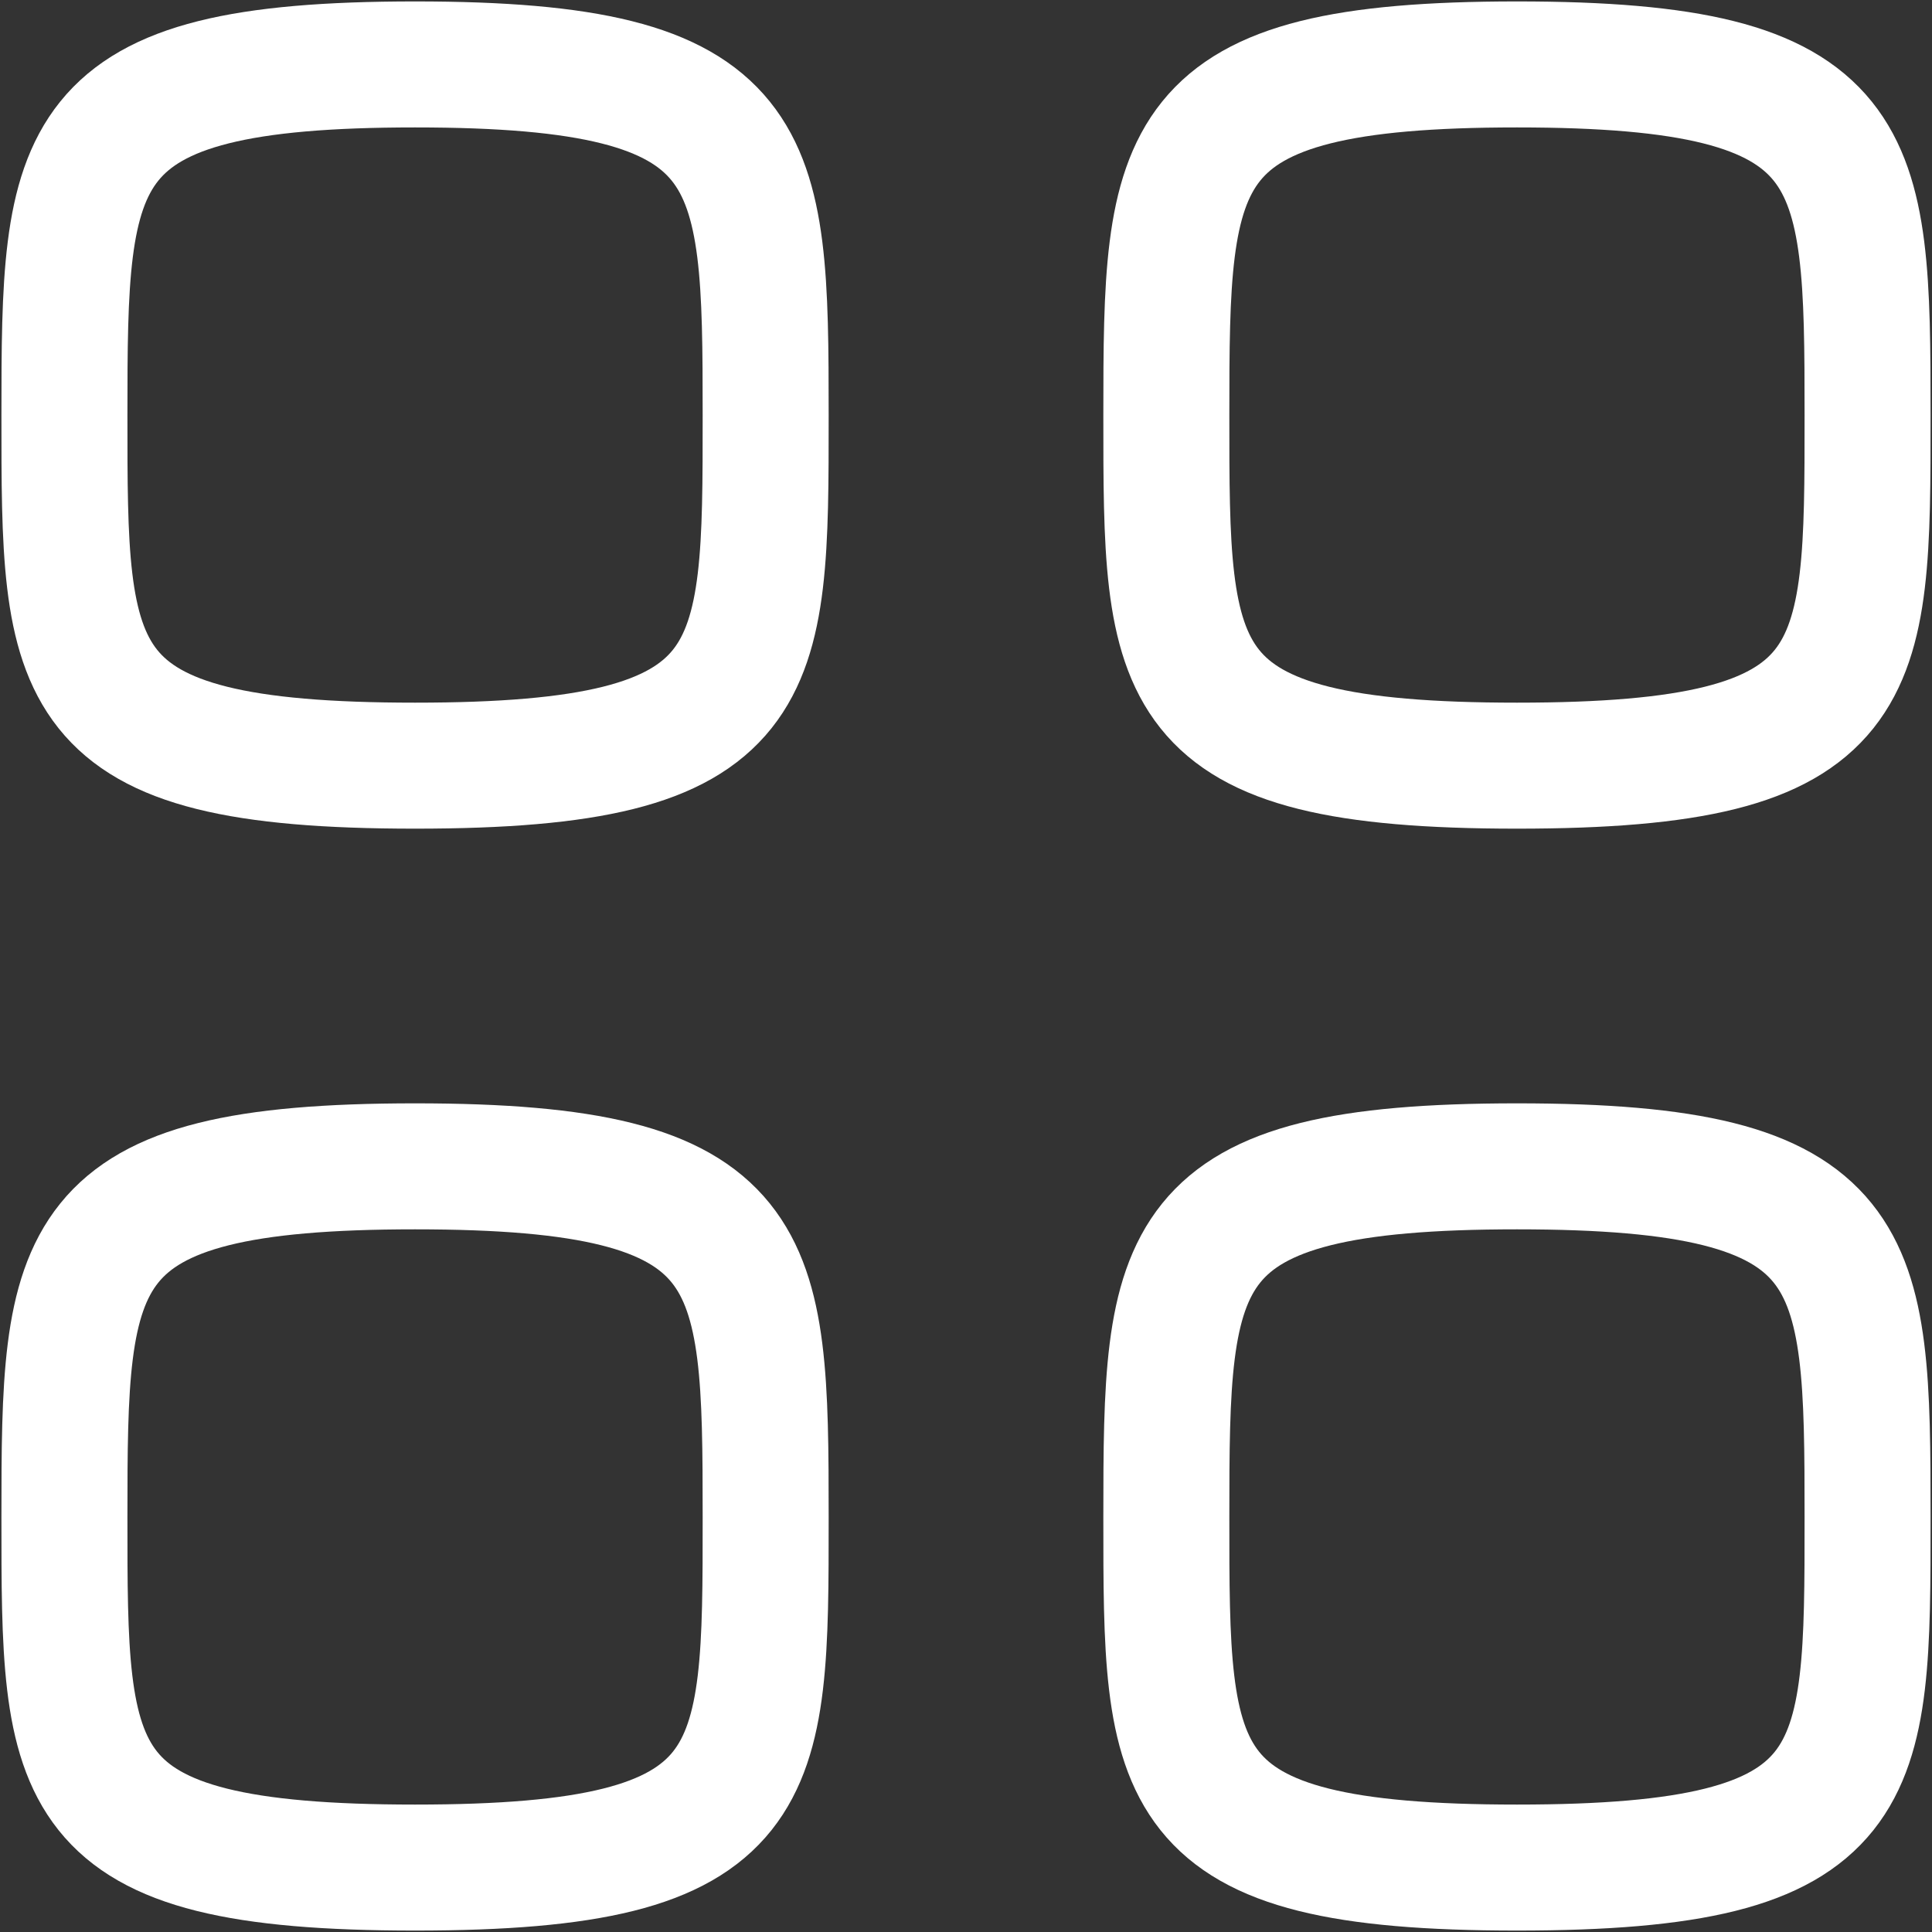 <svg width="23" height="23" viewBox="0 0 23 23" fill="none" xmlns="http://www.w3.org/2000/svg">
<rect x="0" y="0" width="23" height="23" fill="#333333" stroke="none"/>
<path fill-rule="evenodd" clip-rule="evenodd" d="M0.767 4.941C0.767 1.81 0.8 0.767 4.941 0.767C9.081 0.767 9.115 1.81 9.115 4.941C9.115 8.072 9.128 9.115 4.941 9.115C0.753 9.115 0.767 8.072 0.767 4.941Z" stroke="white" stroke-width="1.5" stroke-linecap="round" stroke-linejoin="round"/>
<path fill-rule="evenodd" clip-rule="evenodd" d="M13.885 4.941C13.885 1.81 13.918 0.767 18.059 0.767C22.2 0.767 22.233 1.81 22.233 4.941C22.233 8.072 22.246 9.115 18.059 9.115C13.872 9.115 13.885 8.072 13.885 4.941Z" stroke="white" stroke-width="1.5" stroke-linecap="round" stroke-linejoin="round"/>
<path fill-rule="evenodd" clip-rule="evenodd" d="M0.767 18.059C0.767 14.928 0.8 13.885 4.941 13.885C9.081 13.885 9.115 14.928 9.115 18.059C9.115 21.19 9.128 22.233 4.941 22.233C0.753 22.233 0.767 21.19 0.767 18.059Z" stroke="white" stroke-width="1.5" stroke-linecap="round" stroke-linejoin="round"/>
<path fill-rule="evenodd" clip-rule="evenodd" d="M13.885 18.059C13.885 14.928 13.918 13.885 18.059 13.885C22.2 13.885 22.233 14.928 22.233 18.059C22.233 21.19 22.246 22.233 18.059 22.233C13.872 22.233 13.885 21.19 13.885 18.059Z" stroke="white" stroke-width="1.5" stroke-linecap="round" stroke-linejoin="round"/>
</svg>
